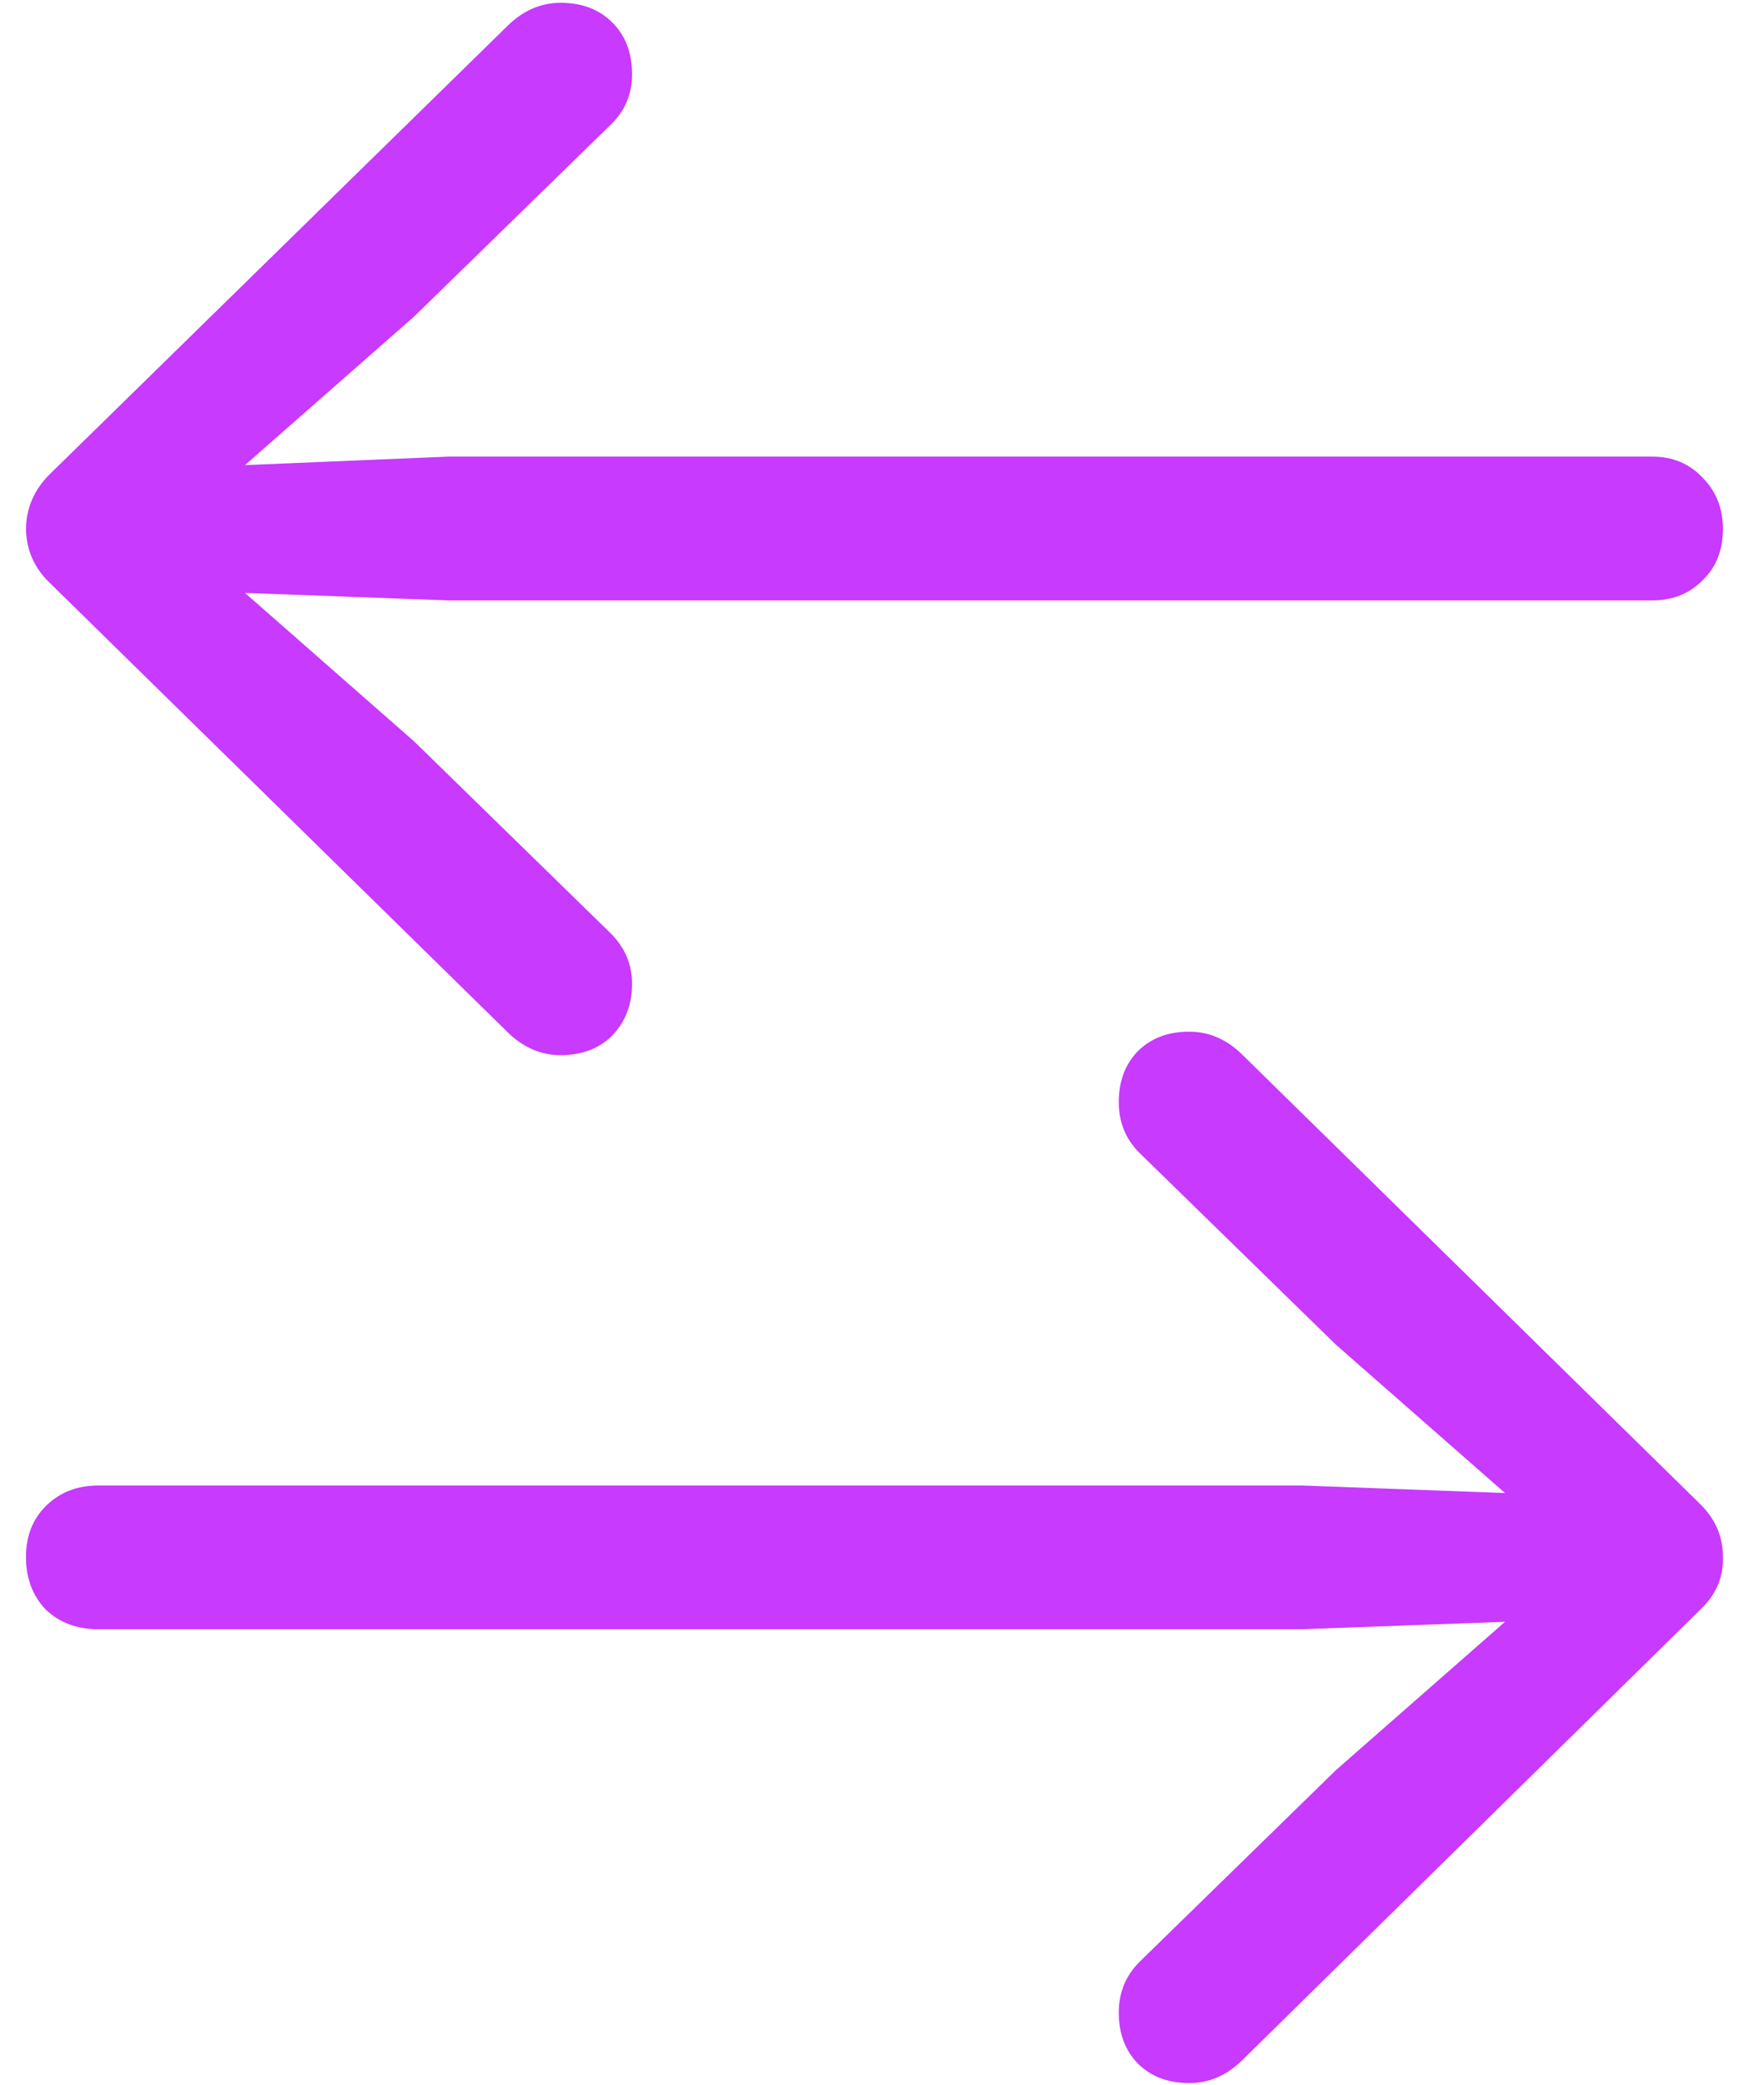 
<svg width="22" height="26" viewBox="0 0 22 26" fill="none" xmlns="http://www.w3.org/2000/svg">
<path d="M0.617 5.918L6.324 0.328C6.52 0.133 6.742 0.035 6.992 0.035C7.258 0.035 7.473 0.117 7.637 0.281C7.801 0.445 7.883 0.66 7.883 0.926C7.883 1.176 7.793 1.387 7.613 1.559L5.164 3.949L3.055 5.801L5.586 5.695H20.609C20.859 5.695 21.066 5.781 21.23 5.953C21.402 6.125 21.488 6.34 21.488 6.598C21.488 6.863 21.402 7.078 21.23 7.242C21.066 7.406 20.859 7.488 20.609 7.488H5.586L3.055 7.395L5.164 9.246L7.613 11.637C7.793 11.816 7.883 12.027 7.883 12.27C7.883 12.527 7.801 12.742 7.637 12.914C7.473 13.078 7.258 13.16 6.992 13.16C6.742 13.16 6.52 13.062 6.324 12.867L0.617 7.266C0.43 7.086 0.332 6.867 0.324 6.609C0.324 6.344 0.422 6.113 0.617 5.918ZM21.195 20.086L15.5 25.688C15.305 25.883 15.082 25.98 14.832 25.98C14.566 25.98 14.352 25.898 14.188 25.734C14.031 25.57 13.953 25.359 13.953 25.102C13.953 24.852 14.039 24.641 14.211 24.469L16.66 22.078L18.77 20.227L16.238 20.32H1.227C0.961 20.32 0.742 20.238 0.57 20.074C0.406 19.902 0.324 19.684 0.324 19.418C0.324 19.16 0.406 18.949 0.57 18.785C0.742 18.613 0.961 18.527 1.227 18.527H16.238L18.77 18.621L16.66 16.77L14.211 14.379C14.039 14.207 13.953 13.996 13.953 13.746C13.953 13.488 14.031 13.277 14.188 13.113C14.352 12.949 14.566 12.867 14.832 12.867C15.082 12.867 15.305 12.965 15.5 13.16L21.195 18.75C21.391 18.938 21.488 19.16 21.488 19.418C21.496 19.676 21.398 19.898 21.195 20.086Z" fill="#C73AFE"/>
</svg>
